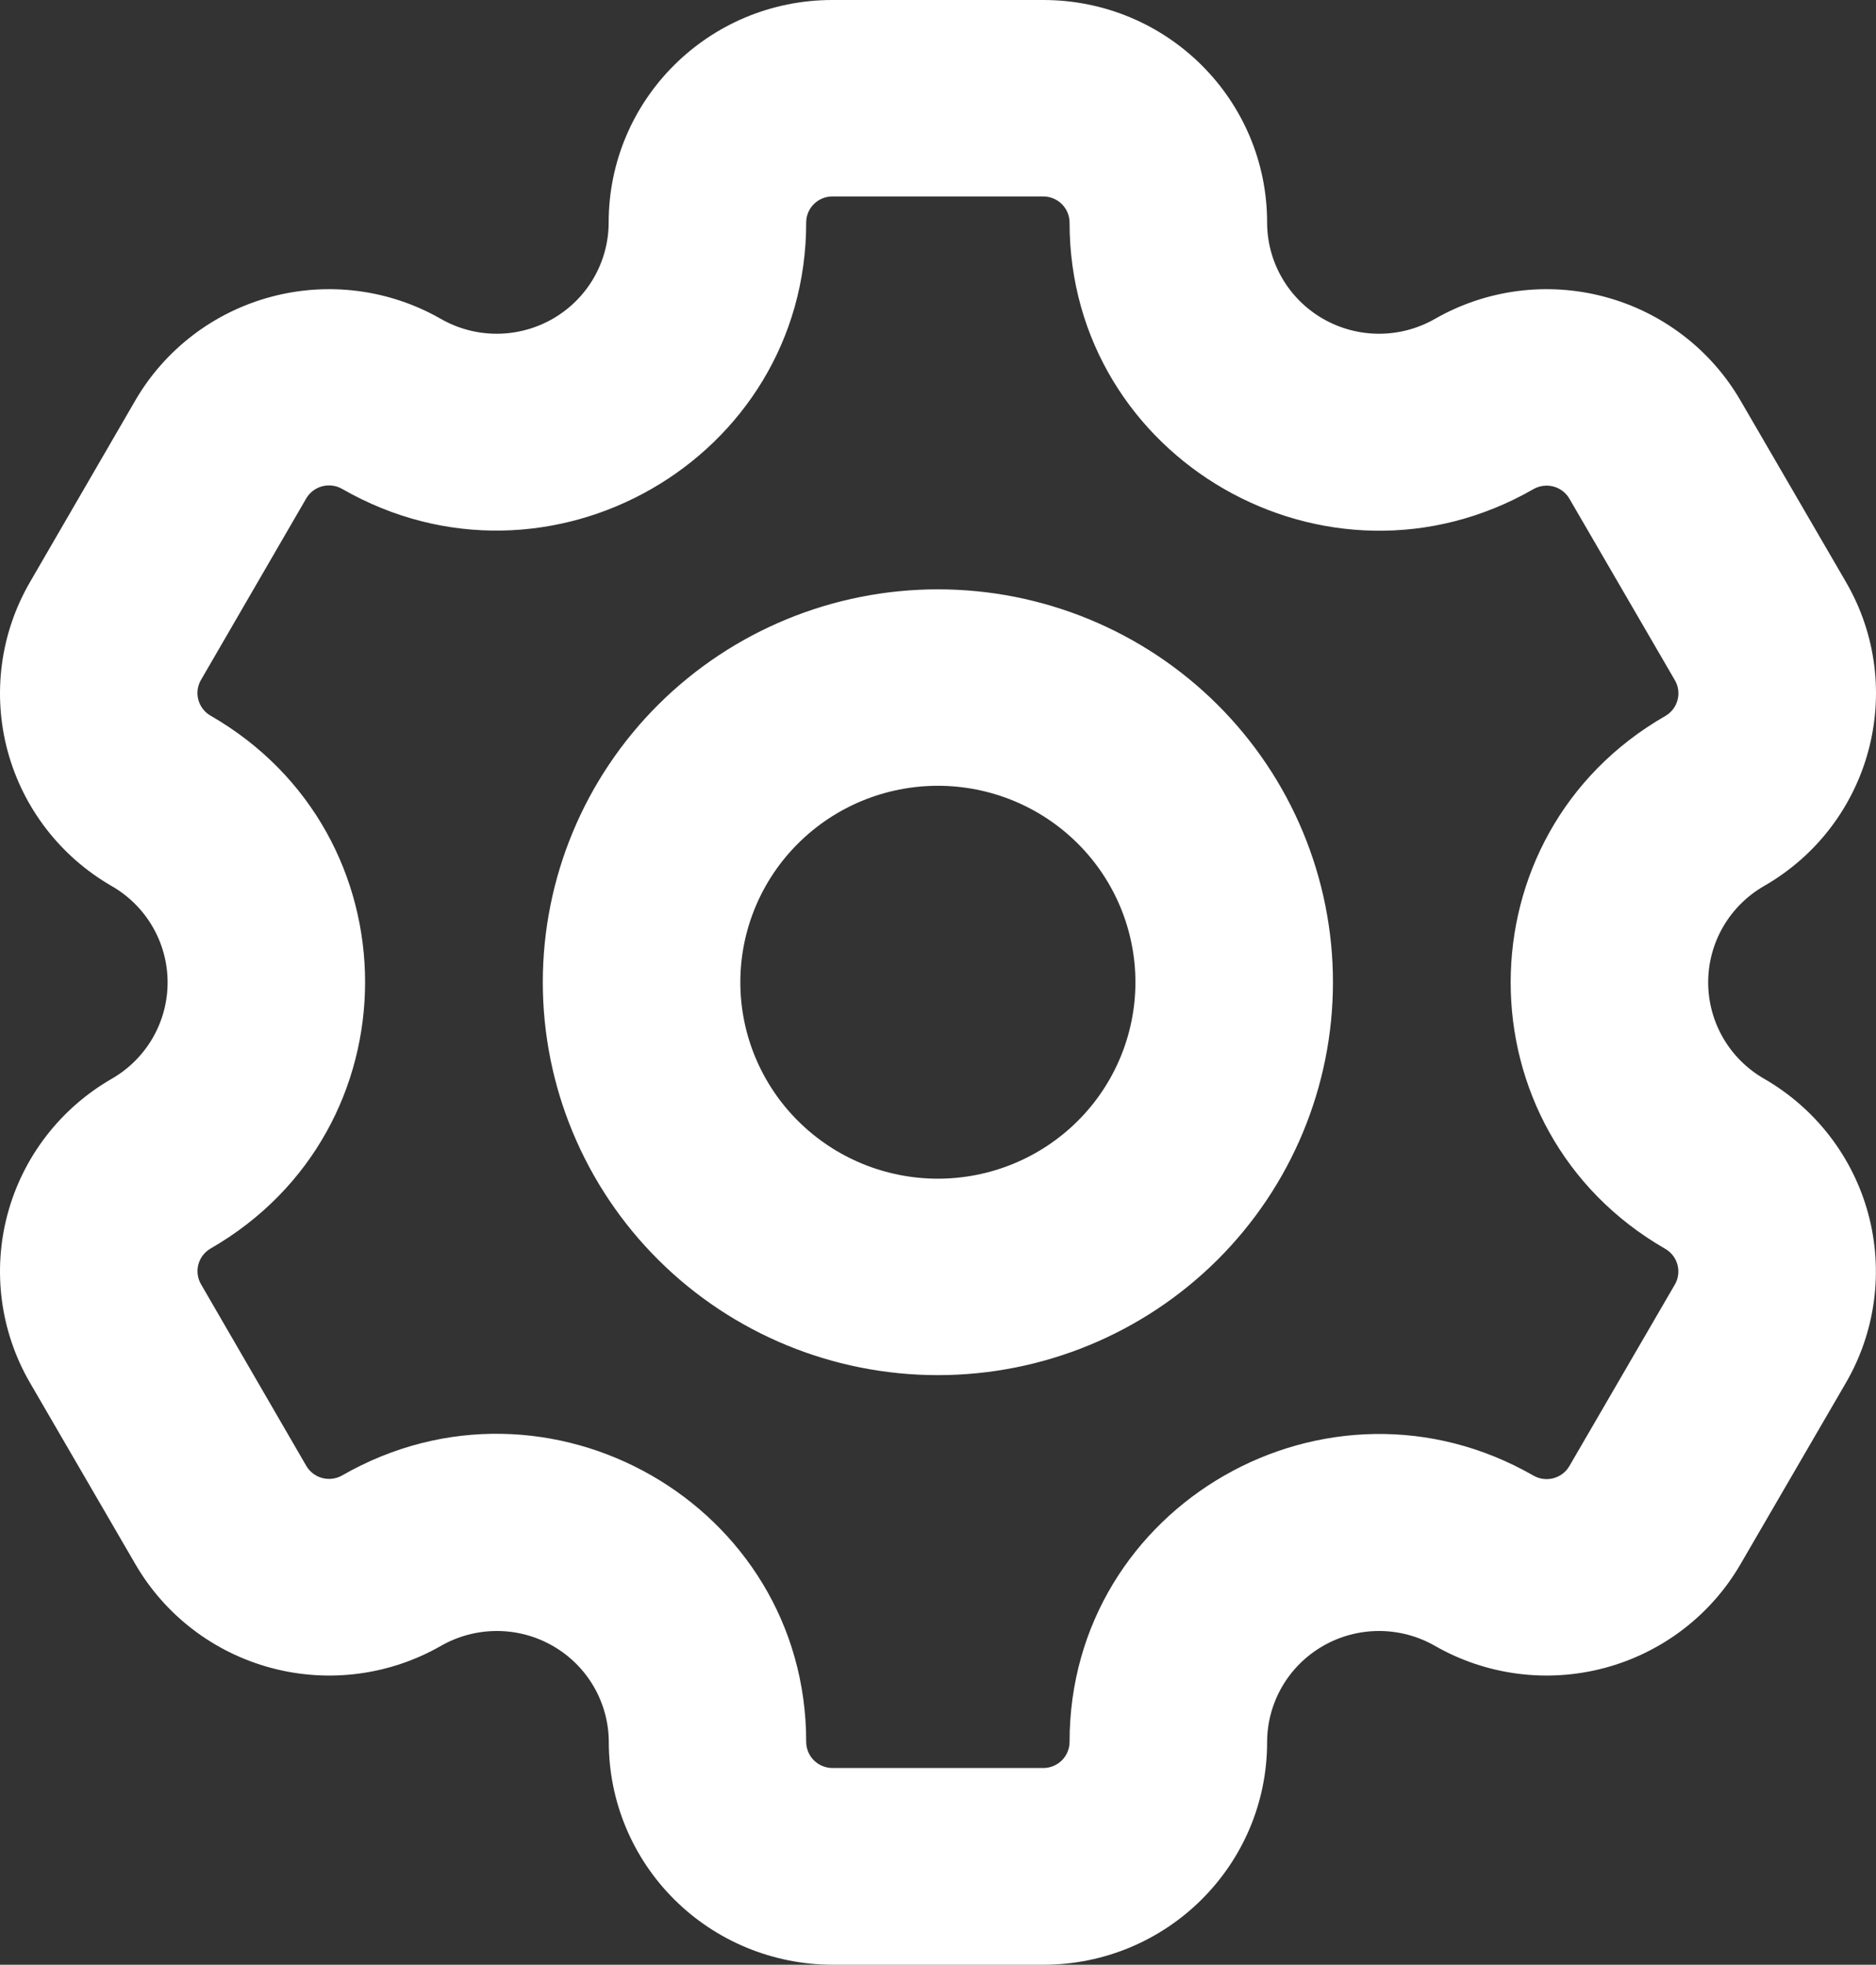 <svg width="85" height="89" viewBox="0 0 85 89" fill="none" xmlns="http://www.w3.org/2000/svg">
<rect x="0" y="0" width="85" height="89" fill="#333333" stroke="none"/>
<path fill-rule="evenodd" clip-rule="evenodd" d="M37.715 8.899H47.268C47.584 8.899 47.888 9.024 48.112 9.246C48.336 9.469 48.461 9.771 48.461 10.085C48.461 20.811 60.144 27.521 69.488 22.152C69.761 21.999 70.084 21.958 70.386 22.039C70.689 22.12 70.947 22.316 71.105 22.585L75.891 30.82C76.047 31.091 76.089 31.413 76.007 31.715C75.925 32.018 75.727 32.276 75.455 32.433C66.111 37.796 66.111 51.204 75.455 56.573C75.725 56.73 75.923 56.987 76.004 57.288C76.086 57.589 76.045 57.909 75.891 58.18L71.105 66.415C70.947 66.684 70.689 66.88 70.386 66.961C70.084 67.042 69.761 67.001 69.488 66.848C60.144 61.479 48.461 68.183 48.461 78.903C48.461 79.216 48.337 79.517 48.114 79.74C47.892 79.962 47.589 80.088 47.274 80.089H37.721C37.405 80.089 37.101 79.964 36.877 79.742C36.654 79.519 36.528 79.218 36.528 78.903C36.528 68.177 24.845 61.473 15.501 66.836C15.227 66.991 14.904 67.033 14.6 66.952C14.296 66.871 14.036 66.673 13.878 66.403L9.104 58.169C8.95 57.898 8.908 57.578 8.988 57.277C9.069 56.977 9.265 56.719 9.534 56.561C18.878 51.192 18.878 37.784 9.534 32.415C9.265 32.258 9.069 32.002 8.988 31.703C8.906 31.403 8.946 31.084 9.098 30.814L13.878 22.573C14.037 22.304 14.297 22.108 14.601 22.028C14.905 21.948 15.228 21.991 15.501 22.146C24.845 27.515 36.528 20.805 36.528 10.079C36.528 9.427 37.059 8.899 37.715 8.899ZM27.578 10.085C27.578 4.509 32.112 0 37.715 0H47.268C52.877 0 57.412 4.509 57.412 10.085C57.413 10.969 57.649 11.837 58.094 12.602C58.539 13.367 59.179 14.002 59.949 14.443C60.719 14.885 61.592 15.117 62.481 15.118C63.37 15.118 64.243 14.887 65.013 14.446C67.342 13.112 70.107 12.752 72.702 13.444C75.298 14.136 77.511 15.823 78.856 18.136L83.642 26.37C86.44 31.193 84.775 37.351 79.93 40.134C79.16 40.576 78.52 41.213 78.075 41.979C77.63 42.746 77.396 43.615 77.396 44.5C77.396 45.385 77.63 46.254 78.075 47.021C78.52 47.787 79.16 48.424 79.93 48.866C82.256 50.204 83.953 52.404 84.649 54.985C85.345 57.565 84.983 60.315 83.642 62.63L78.856 70.864C77.511 73.177 75.298 74.864 72.702 75.556C70.107 76.248 67.342 75.888 65.013 74.554C64.243 74.113 63.37 73.882 62.481 73.882C61.592 73.882 60.719 74.115 59.949 74.557C59.179 74.999 58.539 75.633 58.094 76.398C57.649 77.163 57.413 78.031 57.412 78.915C57.412 84.485 52.877 89 47.274 89H37.721C35.032 88.998 32.453 87.935 30.552 86.044C28.651 84.153 27.584 81.588 27.584 78.915C27.582 78.031 27.346 77.163 26.901 76.398C26.456 75.633 25.816 74.999 25.046 74.557C24.276 74.115 23.403 73.882 22.514 73.882C21.626 73.882 20.752 74.113 19.982 74.554C17.654 75.888 14.888 76.248 12.293 75.556C9.697 74.864 7.484 73.177 6.139 70.864L1.354 62.63C0.013 60.315 -0.35 57.565 0.346 54.985C1.042 52.404 2.739 50.204 5.065 48.866C5.834 48.423 6.473 47.787 6.917 47.021C7.361 46.255 7.594 45.387 7.594 44.503C7.594 43.619 7.361 42.751 6.917 41.985C6.473 41.219 5.834 40.583 5.065 40.14C2.739 38.802 1.042 36.602 0.346 34.021C-0.35 31.441 0.013 28.691 1.354 26.376L6.133 18.136C7.478 15.823 9.691 14.136 12.287 13.444C14.882 12.752 17.648 13.112 19.976 14.446C20.746 14.887 21.62 15.118 22.509 15.118C23.397 15.117 24.27 14.885 25.04 14.443C25.81 14.002 26.45 13.367 26.895 12.602C27.34 11.837 27.576 10.969 27.578 10.085ZM51.445 44.494C51.445 46.854 50.502 49.118 48.823 50.786C47.145 52.455 44.868 53.393 42.495 53.393C40.121 53.393 37.844 52.455 36.166 50.786C34.487 49.118 33.544 46.854 33.544 44.494C33.544 42.134 34.487 39.87 36.166 38.202C37.844 36.533 40.121 35.595 42.495 35.595C44.868 35.595 47.145 36.533 48.823 38.202C50.502 39.87 51.445 42.134 51.445 44.494ZM60.395 44.494C60.395 49.214 58.509 53.741 55.152 57.079C51.795 60.417 47.242 62.292 42.495 62.292C37.747 62.292 33.194 60.417 29.837 57.079C26.48 53.741 24.594 49.214 24.594 44.494C24.594 39.774 26.48 35.247 29.837 31.909C33.194 28.572 37.747 26.696 42.495 26.696C47.242 26.696 51.795 28.572 55.152 31.909C58.509 35.247 60.395 39.774 60.395 44.494Z" fill="white"/>
</svg>
